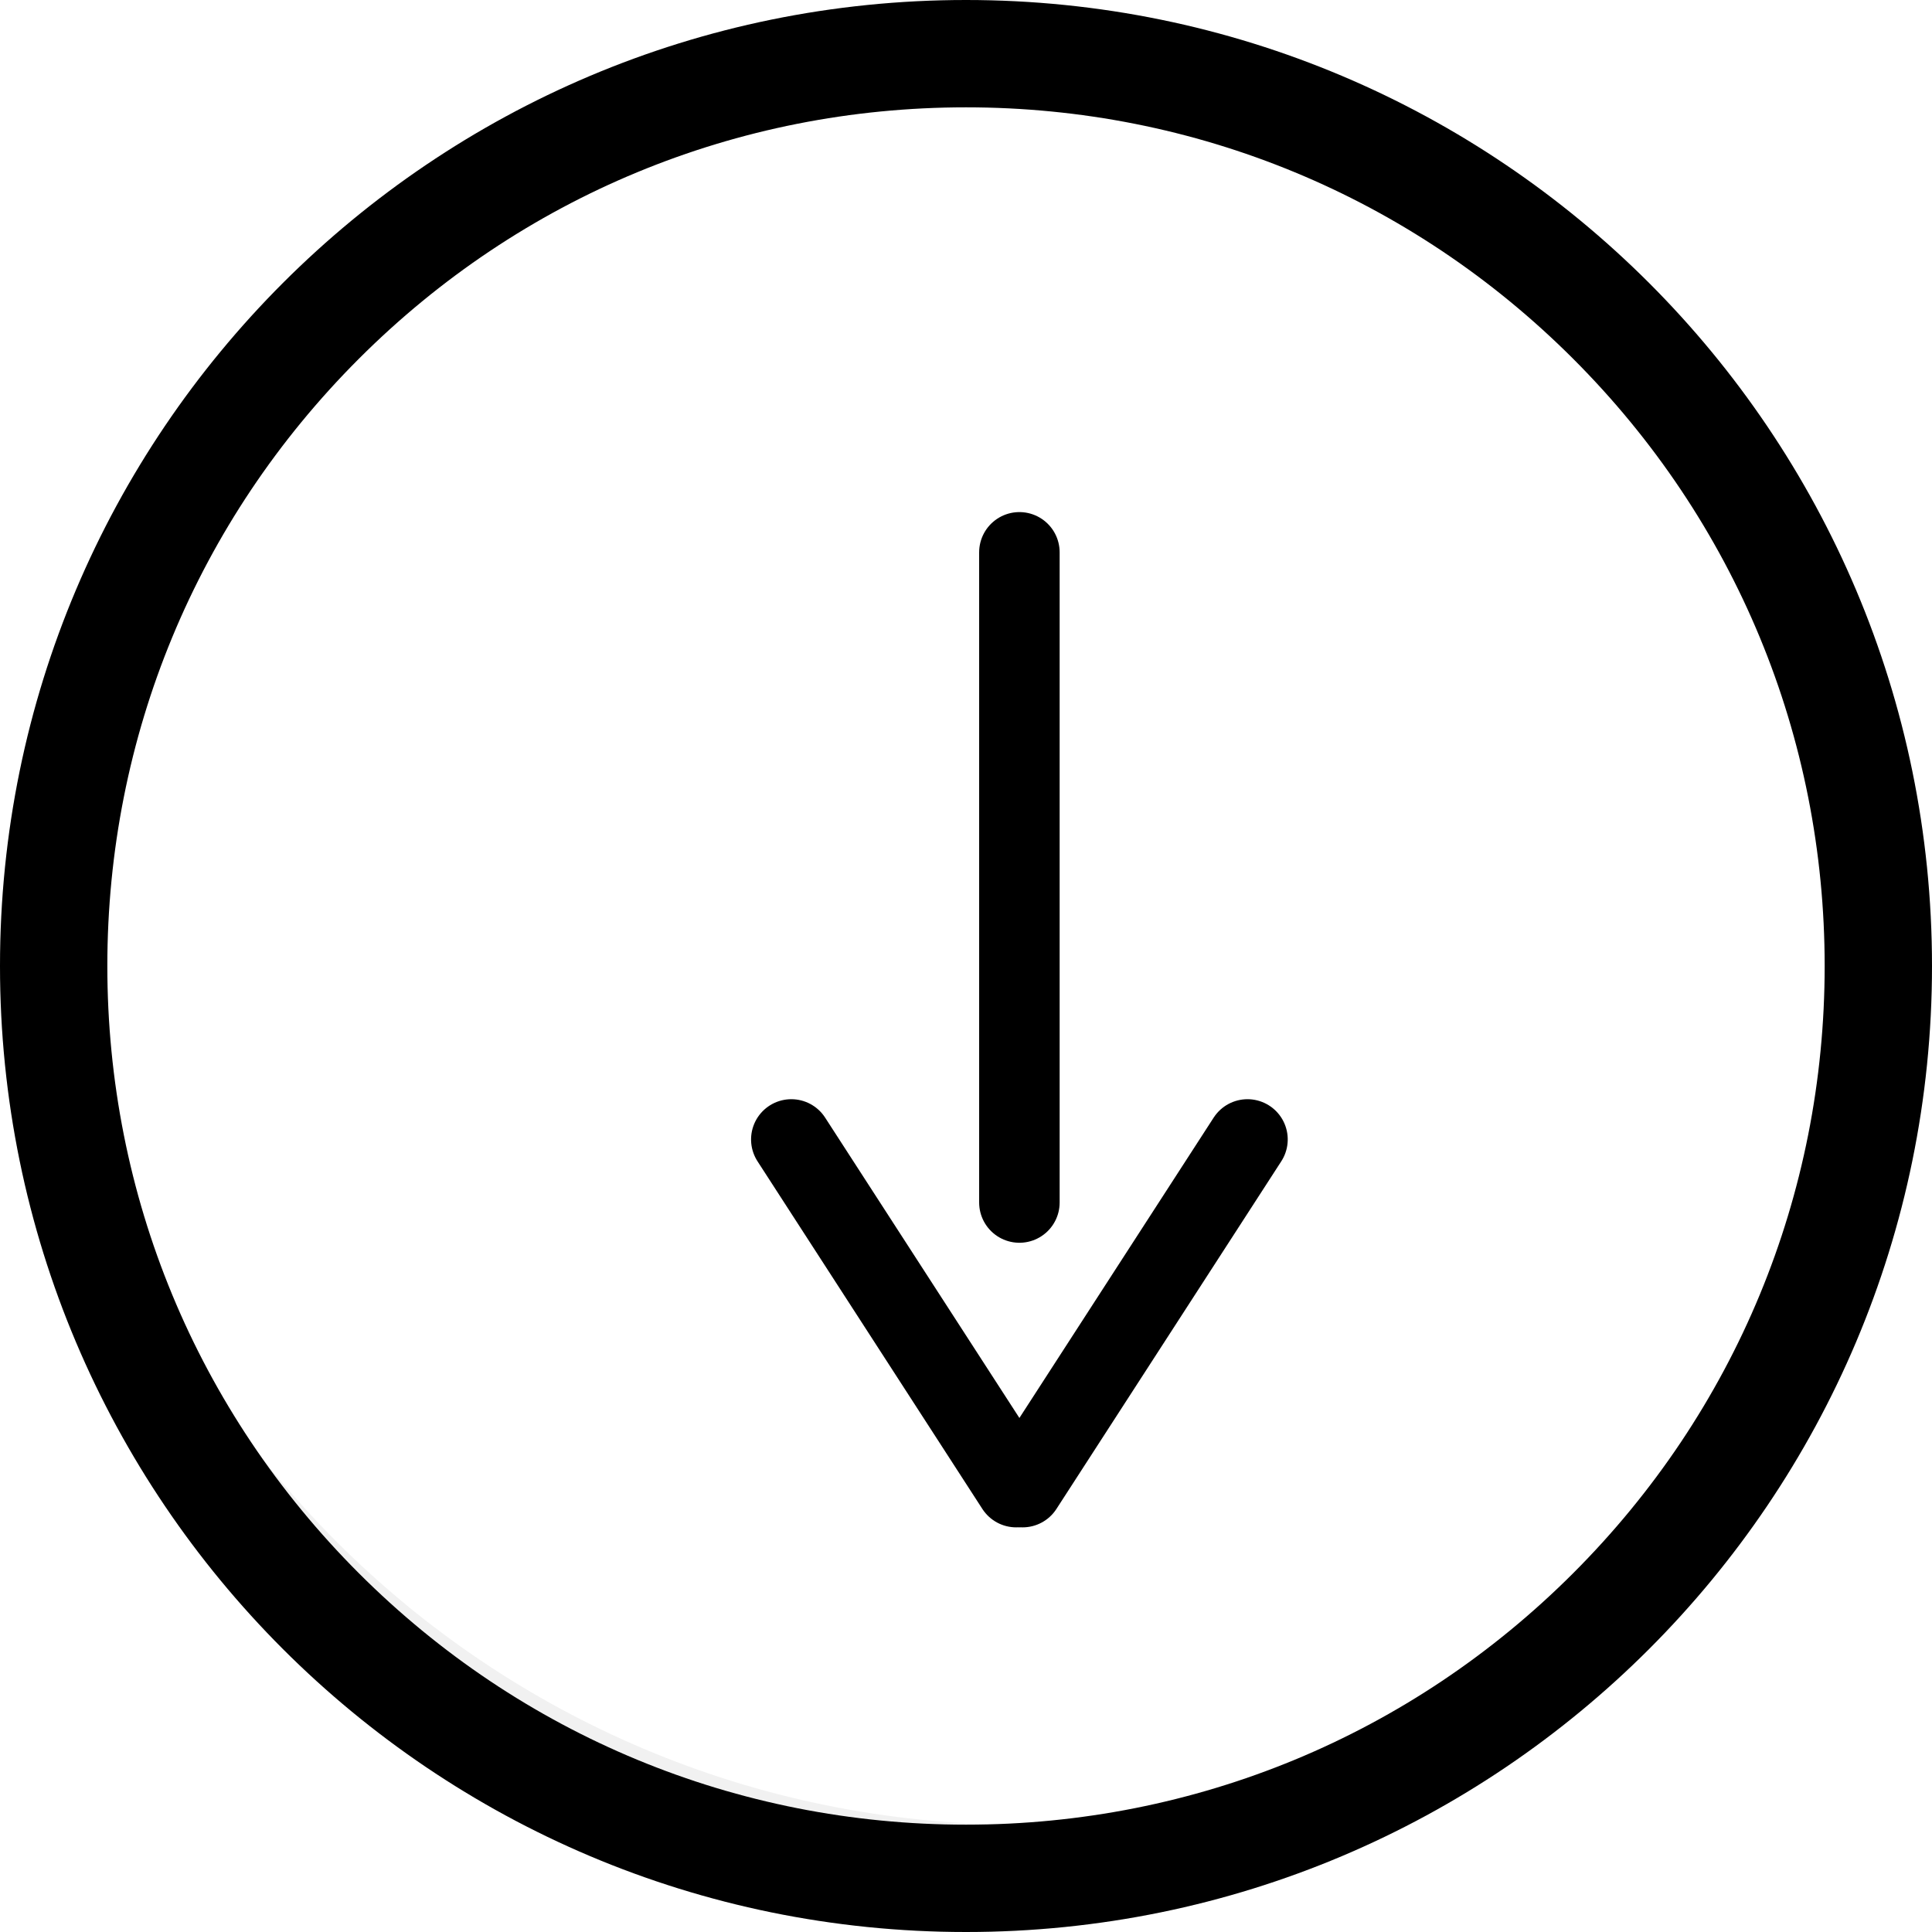<svg xmlns="http://www.w3.org/2000/svg" xmlns:xlink="http://www.w3.org/1999/xlink" width="36" height="36" viewBox="0 0 36 36">
  <defs>
    <filter id="Trazado_7394">
      <feOffset dx="1" dy="-2" input="SourceAlpha"/>
      <feGaussianBlur stdDeviation="2" result="blur"/>
      <feFlood flood-color="#9f9f9f" flood-opacity="0.659" result="color"/>
      <feComposite operator="out" in="SourceGraphic" in2="blur"/>
      <feComposite operator="in" in="color"/>
      <feComposite operator="in" in2="SourceGraphic"/>
    </filter>
    <filter id="Línea_402" x="16.749" y="8.042" width="4.5" height="16.615" filterUnits="userSpaceOnUse">
      <feOffset dx="1" dy="1" input="SourceAlpha"/>
      <feGaussianBlur stdDeviation="0.5" result="blur-2"/>
      <feFlood flood-opacity="0.204"/>
      <feComposite operator="in" in2="blur-2"/>
      <feComposite in="SourceGraphic"/>
    </filter>
    <filter id="Línea_403" x="16.525" y="18.692" width="9.264" height="11.552" filterUnits="userSpaceOnUse">
      <feOffset dx="1" dy="1" input="SourceAlpha"/>
      <feGaussianBlur stdDeviation="0.5" result="blur-3"/>
      <feFlood flood-opacity="0.204"/>
      <feComposite operator="in" in2="blur-3"/>
      <feComposite in="SourceGraphic"/>
    </filter>
    <filter id="Línea_404" x="12.209" y="18.692" width="9.264" height="11.552" filterUnits="userSpaceOnUse">
      <feOffset dx="1" dy="1" input="SourceAlpha"/>
      <feGaussianBlur stdDeviation="0.5" result="blur-4"/>
      <feFlood flood-opacity="0.204"/>
      <feComposite operator="in" in2="blur-4"/>
      <feComposite in="SourceGraphic"/>
    </filter>
  </defs>
  <g id="Grupo_58886" data-name="Grupo 58886" transform="translate(-170 -680)">
    <g id="Grupo_58263" data-name="Grupo 58263" transform="translate(-772 -236)">
      <g data-type="innerShadowGroup">
        <g id="Trazado_7394-2" data-name="Trazado 7394" transform="translate(942 916)" fill="#f1f1f1">
          <path d="M 18 35 C 13.459 35 9.19 33.232 5.979 30.021 C 2.768 26.81 1 22.541 1 18 C 1 13.459 2.768 9.19 5.979 5.979 C 9.19 2.768 13.459 1 18 1 C 22.541 1 26.81 2.768 30.021 5.979 C 33.232 9.19 35 13.459 35 18 C 35 22.541 33.232 26.81 30.021 30.021 C 26.81 33.232 22.541 35 18 35 Z" stroke="none"/>
          <path d="M 18 2 C 13.726 2 9.708 3.664 6.686 6.686 C 3.664 9.708 2 13.726 2 18 C 2 22.274 3.664 26.292 6.686 29.314 C 9.708 32.336 13.726 34 18 34 C 22.274 34 26.292 32.336 29.314 29.314 C 32.336 26.292 34 22.274 34 18 C 34 13.726 32.336 9.708 29.314 6.686 C 26.292 3.664 22.274 2 18 2 M 18 0 C 27.941 0 36 8.059 36 18 C 36 27.941 27.941 36 18 36 C 8.059 36 0 27.941 0 18 C 0 8.059 8.059 0 18 0 Z" stroke="none"/>
        </g>
        <g transform="matrix(1, 0, 0, 1, 942, 916)" filter="url(#Trazado_7394)">
          <g id="Trazado_7394-3" data-name="Trazado 7394" fill="#fff">
            <path d="M 18 35 C 13.459 35 9.19 33.232 5.979 30.021 C 2.768 26.81 1 22.541 1 18 C 1 13.459 2.768 9.19 5.979 5.979 C 9.19 2.768 13.459 1 18 1 C 22.541 1 26.81 2.768 30.021 5.979 C 33.232 9.19 35 13.459 35 18 C 35 22.541 33.232 26.81 30.021 30.021 C 26.81 33.232 22.541 35 18 35 Z" stroke="none"/>
            <path d="M 18 2 C 13.726 2 9.708 3.664 6.686 6.686 C 3.664 9.708 2 13.726 2 18 C 2 22.274 3.664 26.292 6.686 29.314 C 9.708 32.336 13.726 34 18 34 C 22.274 34 26.292 32.336 29.314 29.314 C 32.336 26.292 34 22.274 34 18 C 34 13.726 32.336 9.708 29.314 6.686 C 26.292 3.664 22.274 2 18 2 M 18 0 C 27.941 0 36 8.059 36 18 C 36 27.941 27.941 36 18 36 C 8.059 36 0 27.941 0 18 C 0 8.059 8.059 0 18 0 Z" stroke="none"/>
          </g>
        </g>
        <g id="Trazado_7394-4" data-name="Trazado 7394" transform="translate(942 916)" fill="none">
          <path d="M 18 35 C 13.459 35 9.19 33.232 5.979 30.021 C 2.768 26.81 1 22.541 1 18 C 1 13.459 2.768 9.19 5.979 5.979 C 9.19 2.768 13.459 1 18 1 C 22.541 1 26.81 2.768 30.021 5.979 C 33.232 9.19 35 13.459 35 18 C 35 22.541 33.232 26.81 30.021 30.021 C 26.81 33.232 22.541 35 18 35 Z" stroke="none"/>
          <path d="M 18 2 C 13.726 2 9.708 3.664 6.686 6.686 C 3.664 9.708 2 13.726 2 18 C 2 22.274 3.664 26.292 6.686 29.314 C 9.708 32.336 13.726 34 18 34 C 22.274 34 26.292 32.336 29.314 29.314 C 32.336 26.292 34 22.274 34 18 C 34 13.726 32.336 9.708 29.314 6.686 C 26.292 3.664 22.274 2 18 2 M 18 0 C 27.941 0 36 8.059 36 18 C 36 27.941 27.941 36 18 36 C 8.059 36 0 27.941 0 18 C 0 8.059 8.059 0 18 0 Z" stroke="none" fill="#000"/>
        </g>
      </g>
    </g>
    <g id="Grupo_58264" data-name="Grupo 58264" transform="translate(22.105 52.682)">
      <g transform="matrix(1, 0, 0, 1, 147.89, 627.32)" filter="url(#Línea_402)">
        <line id="Línea_402-2" data-name="Línea 402" y2="12.115" transform="translate(18 9.29)" fill="none" stroke="#000" stroke-linecap="round" stroke-width="1.5"/>
      </g>
      <g transform="matrix(1, 0, 0, 1, 147.89, 627.32)" filter="url(#Línea_403)">
        <line id="Línea_403-2" data-name="Línea 403" x2="6.478" y2="4.19" transform="translate(22.25 20.23) rotate(90)" fill="none" stroke="#000" stroke-linecap="round" stroke-width="1.5"/>
      </g>
      <g transform="matrix(1, 0, 0, 1, 147.89, 627.32)" filter="url(#Línea_404)">
        <line id="Línea_404-2" data-name="Línea 404" y1="4.19" x2="6.478" transform="translate(17.94 20.23) rotate(90)" fill="none" stroke="#000" stroke-linecap="round" stroke-width="1.5"/>
      </g>
    </g>
  </g>
</svg>
